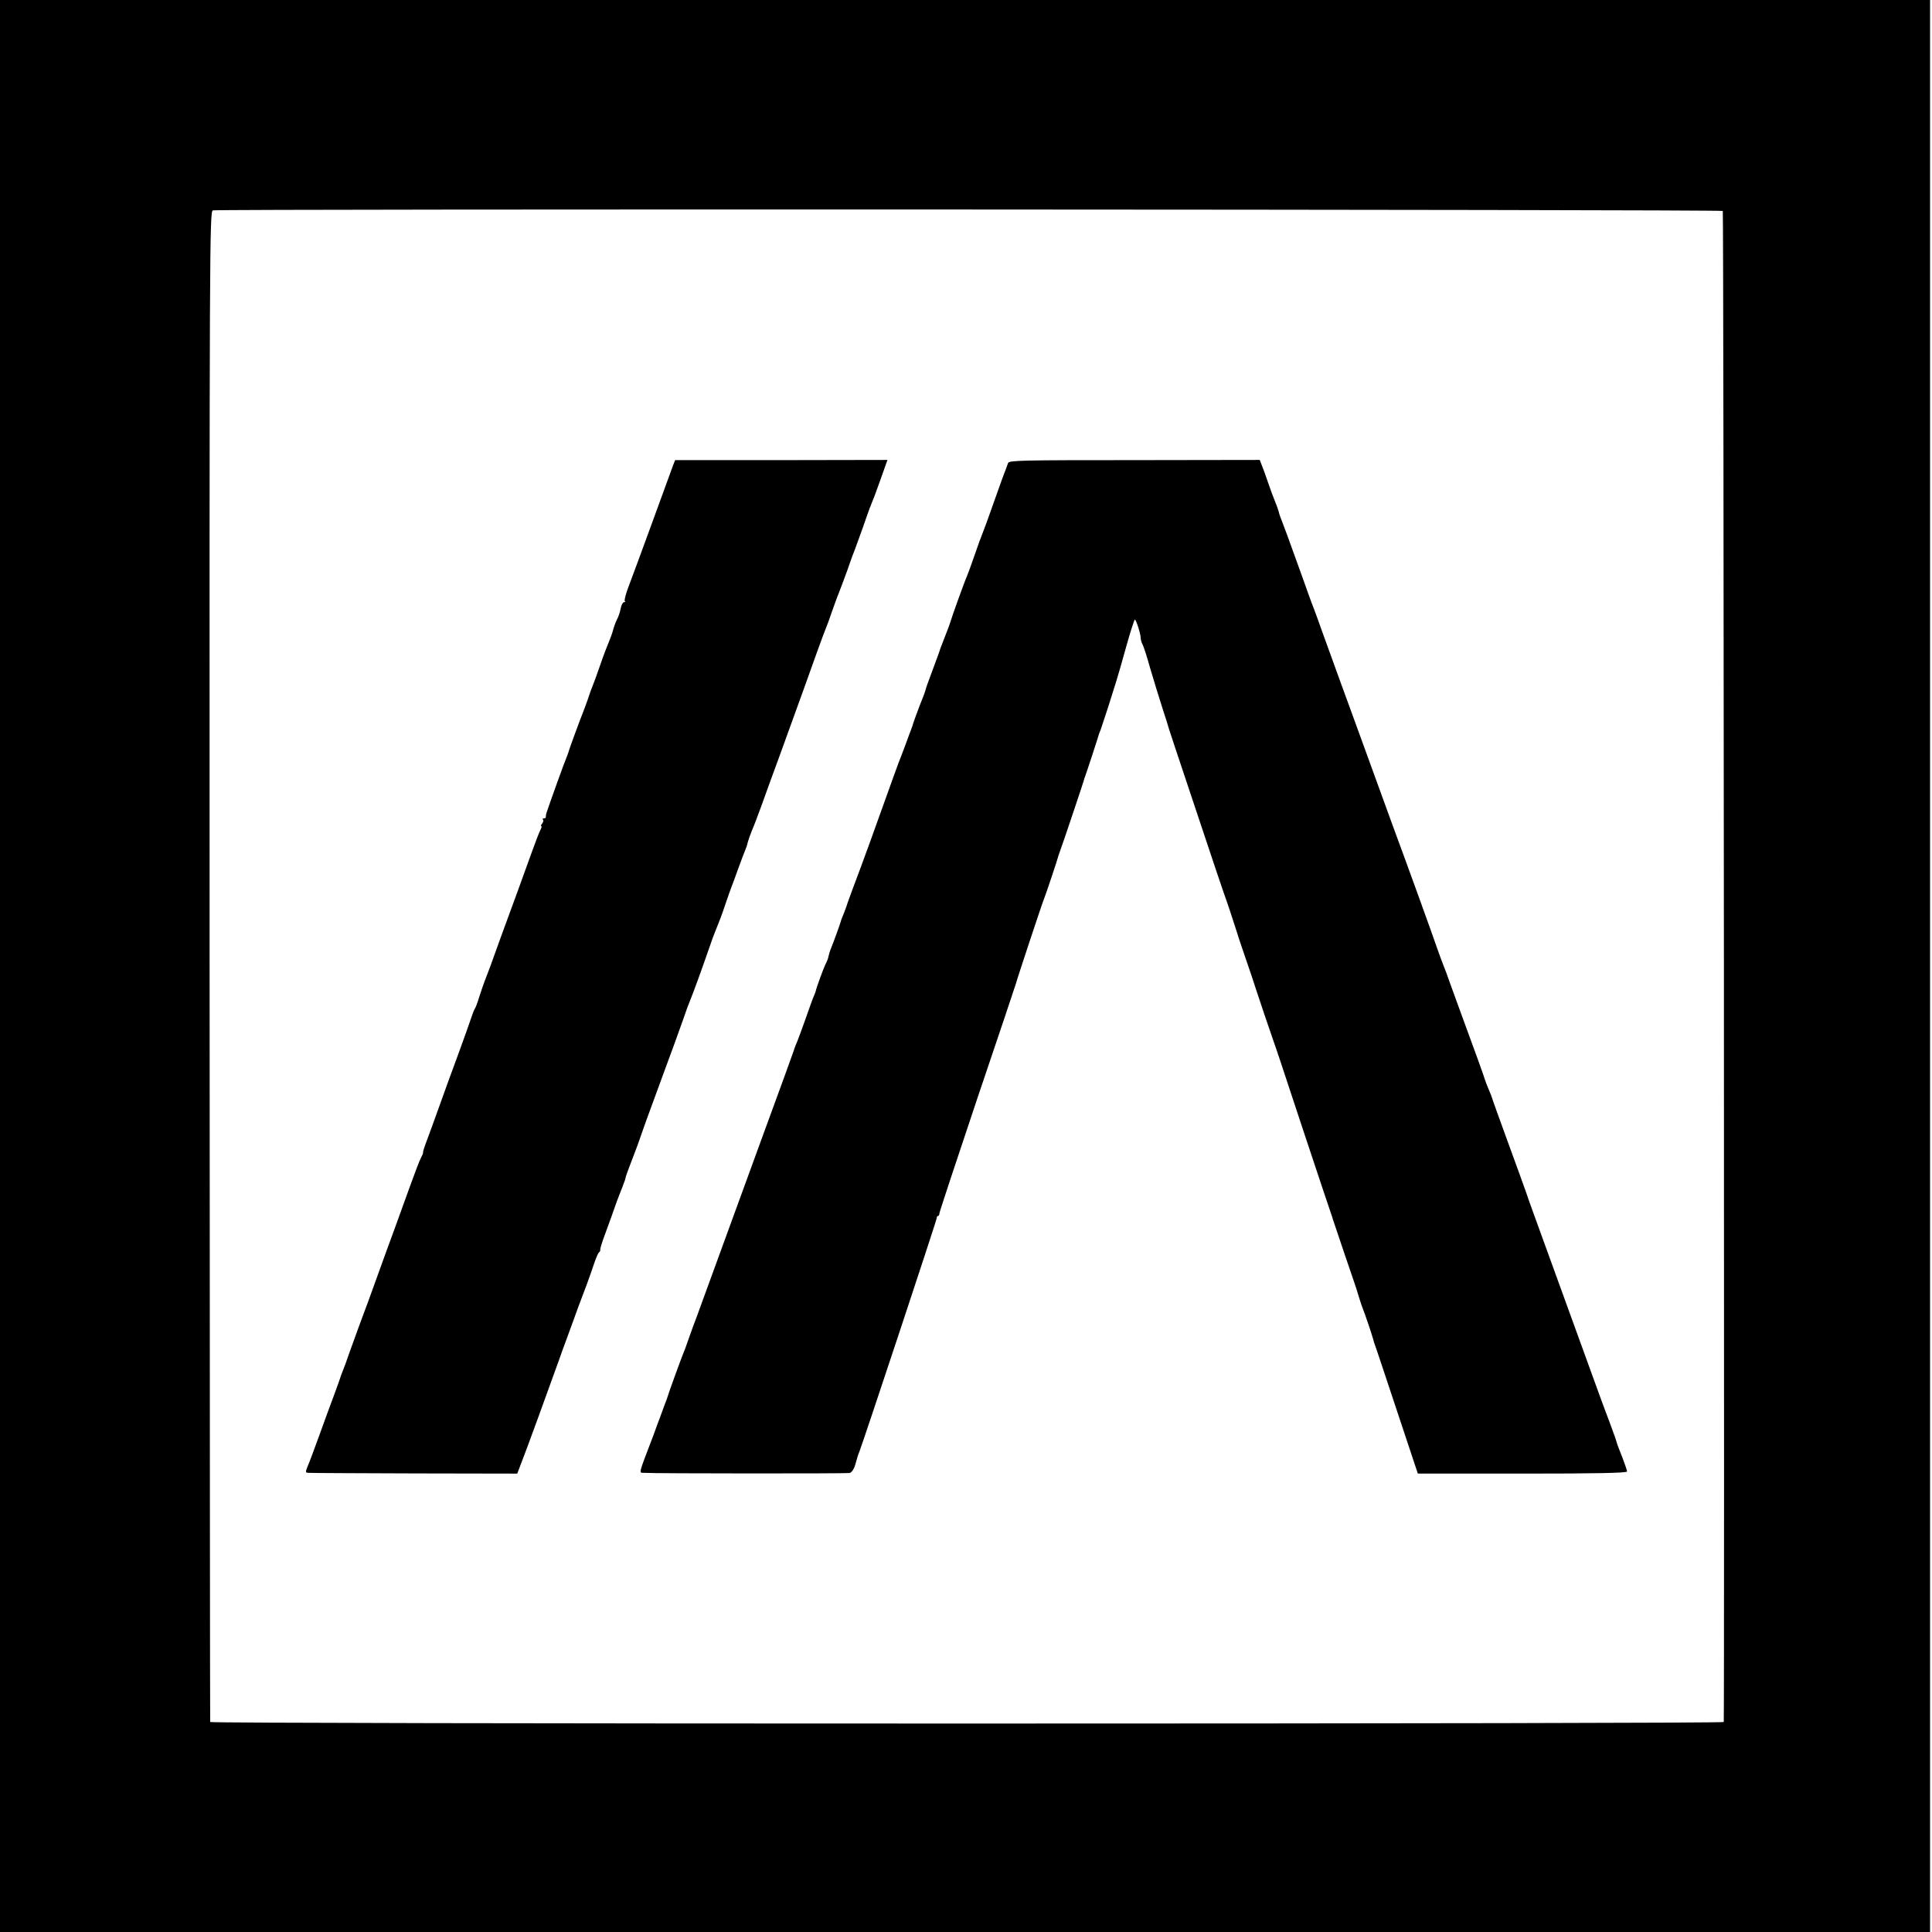 <?xml version="1.0" standalone="no"?>
<!DOCTYPE svg PUBLIC "-//W3C//DTD SVG 20010904//EN"
 "http://www.w3.org/TR/2001/REC-SVG-20010904/DTD/svg10.dtd">
<svg version="1.0" xmlns="http://www.w3.org/2000/svg"
 width="1001pt" height="1001pt" viewBox="0 0 1001 1001"
 preserveAspectRatio="xMidYMid meet">
<g transform="translate(0,1001) scale(0.1,-0.1)"
fill="#000000" stroke="none">
<path d="M0 5005 l0 -5005 5000 0 5000 0 0 5005 0 5005 -5000 0 -5000 0 0
-5005z m8926 3912 c5 -4 9 -7766 5 -7829 -1 -5 -1765 -8 -3921 -8 -2156 0
-3920 3 -3921 8 -1 4 -2 1766 -3 3917 -1 3765 0 3910 17 3915 27 8 7815 5
7823 -3z"/>
<path d="M3488 7601 c-5 -14 -54 -147 -108 -296 -54 -148 -110 -300 -124 -336
-14 -37 -22 -69 -19 -73 4 -3 2 -6 -4 -6 -6 0 -14 -15 -17 -32 -3 -18 -12 -45
-20 -59 -7 -14 -16 -39 -20 -55 -4 -16 -14 -42 -21 -59 -7 -16 -28 -70 -45
-120 -17 -49 -35 -99 -40 -110 -5 -11 -16 -42 -25 -70 -10 -27 -21 -59 -26
-70 -10 -24 -70 -186 -73 -200 -2 -5 -6 -17 -9 -25 -12 -27 -85 -230 -105
-290 -3 -8 -4 -18 -4 -22 1 -5 -3 -8 -10 -8 -6 0 -8 -3 -5 -7 4 -3 2 -12 -4
-20 -6 -7 -8 -13 -5 -13 4 0 2 -9 -4 -20 -6 -11 -28 -68 -49 -127 -40 -112
-93 -257 -156 -428 -20 -55 -40 -111 -45 -125 -5 -14 -18 -50 -30 -80 -12 -30
-28 -77 -37 -105 -8 -27 -18 -54 -22 -60 -4 -5 -13 -28 -20 -50 -7 -22 -37
-105 -66 -185 -30 -80 -74 -202 -99 -272 -25 -70 -52 -144 -60 -165 -19 -50
-26 -73 -24 -76 1 -1 -4 -13 -11 -26 -7 -13 -32 -78 -56 -145 -24 -66 -60
-166 -80 -221 -33 -90 -53 -144 -138 -380 -14 -38 -38 -101 -52 -140 -14 -38
-35 -97 -47 -130 -11 -33 -25 -71 -31 -85 -6 -14 -11 -29 -13 -35 -1 -5 -16
-46 -32 -90 -17 -44 -51 -138 -77 -210 -26 -71 -53 -145 -61 -162 -12 -30 -12
-33 4 -34 9 -1 257 -2 549 -3 l533 -1 19 50 c26 65 148 401 196 535 12 36 30
83 38 105 8 22 27 74 42 115 15 41 30 84 35 95 15 38 49 130 67 185 10 30 22
58 26 61 5 3 8 9 7 13 -1 4 5 26 13 49 8 23 30 83 48 132 17 50 36 101 42 115
6 14 11 27 12 30 1 3 4 12 7 20 4 8 9 24 11 35 3 11 20 56 37 100 17 44 33 87
35 95 2 8 49 139 105 290 56 151 111 302 122 335 11 33 26 74 33 90 14 33 65
173 100 275 12 36 28 79 35 95 20 49 27 67 50 135 12 36 26 74 30 85 5 11 20
54 35 95 15 41 31 84 36 95 5 11 11 29 13 40 3 11 12 38 21 60 10 22 32 81 50
130 18 50 62 173 100 275 111 306 143 395 185 513 22 61 44 121 49 132 5 11
19 49 31 85 13 36 28 79 35 95 7 17 27 71 45 120 17 50 35 99 40 110 4 11 22
61 40 110 17 50 34 97 37 105 4 8 7 17 8 20 1 3 5 12 8 20 4 8 22 58 41 111
l34 96 -550 -1 -550 0 -10 -25z"/>
<path d="M5223 7611 c-3 -9 -9 -25 -13 -36 -5 -11 -32 -85 -60 -165 -28 -80
-55 -154 -60 -165 -5 -11 -23 -60 -40 -110 -17 -49 -35 -99 -40 -110 -12 -26
-80 -215 -85 -235 -2 -8 -15 -43 -29 -78 -13 -34 -25 -64 -25 -65 0 -2 -11
-34 -47 -130 -14 -37 -27 -73 -28 -80 -2 -6 -7 -23 -13 -37 -17 -41 -55 -144
-57 -155 -2 -5 -8 -23 -15 -40 -6 -16 -16 -43 -22 -60 -6 -16 -15 -39 -19 -50
-5 -11 -23 -60 -41 -110 -93 -261 -162 -451 -211 -580 -16 -44 -31 -84 -32
-90 -2 -5 -9 -23 -15 -40 -7 -16 -14 -34 -15 -40 -2 -9 -39 -112 -53 -145 -3
-8 -8 -23 -10 -33 -1 -10 -9 -30 -17 -45 -10 -21 -45 -115 -51 -142 -1 -3 -5
-12 -8 -20 -4 -8 -23 -60 -42 -115 -20 -55 -39 -109 -44 -120 -5 -11 -14 -33
-19 -50 -6 -16 -26 -73 -45 -125 -19 -52 -72 -196 -117 -320 -45 -124 -125
-342 -177 -485 -52 -143 -113 -309 -135 -370 -22 -60 -43 -119 -48 -130 -4
-11 -15 -42 -25 -70 -9 -27 -21 -59 -26 -70 -8 -19 -77 -207 -83 -230 -2 -5
-8 -23 -15 -40 -6 -16 -15 -41 -20 -55 -5 -14 -13 -34 -17 -45 -4 -11 -8 -22
-9 -25 -1 -3 -5 -14 -9 -25 -79 -206 -76 -195 -52 -196 62 -4 1054 -4 1068 -1
11 3 23 21 30 46 14 51 14 48 21 66 21 54 400 1197 400 1208 0 6 3 12 7 12 4
0 7 6 7 13 0 6 89 275 197 597 109 322 199 590 200 595 4 18 137 420 146 440
7 16 71 207 75 225 1 3 4 12 7 20 9 22 120 353 123 365 1 6 5 17 8 25 5 12 65
195 72 220 1 3 5 12 8 20 3 8 20 60 38 115 17 55 37 118 44 140 7 22 30 102
51 178 21 75 41 137 44 137 6 0 30 -74 30 -95 0 -8 4 -23 9 -33 6 -9 24 -66
41 -127 18 -60 46 -153 63 -205 17 -52 32 -99 33 -105 1 -5 48 -145 103 -310
55 -165 117 -349 137 -410 20 -60 40 -119 44 -130 8 -19 61 -179 67 -200 1 -5
18 -57 38 -115 20 -58 38 -112 41 -120 2 -8 33 -100 68 -205 36 -104 65 -191
66 -192 0 -2 2 -8 5 -15 2 -7 63 -191 135 -408 72 -217 134 -402 137 -410 3
-8 7 -19 8 -25 2 -5 31 -91 64 -190 34 -99 63 -184 64 -190 9 -29 19 -62 26
-80 11 -26 51 -145 56 -165 2 -8 4 -15 4 -15 1 0 52 -153 114 -340 l113 -340
542 0 c375 0 542 3 542 11 0 5 -11 38 -24 72 -14 35 -26 66 -27 70 -4 15 -12
40 -39 112 -16 41 -40 107 -54 145 -69 191 -322 888 -343 945 -13 36 -30 83
-37 105 -8 22 -50 140 -95 262 -44 121 -81 223 -81 226 0 2 -8 22 -17 43 -9
22 -18 44 -19 49 -2 10 -59 168 -119 330 -18 50 -45 124 -60 165 -14 41 -31
86 -37 100 -6 14 -20 54 -33 90 -21 62 -158 441 -230 635 -18 50 -63 173 -100
275 -37 102 -82 226 -100 275 -33 89 -90 247 -160 440 -19 55 -42 116 -49 135
-8 19 -35 94 -60 165 -70 195 -97 268 -106 290 -5 11 -12 31 -15 45 -4 14 -13
39 -20 55 -7 17 -23 59 -35 95 -12 36 -27 77 -33 91 l-10 26 -650 -1 c-580 0
-650 -1 -654 -15z"/>
</g>
</svg>
